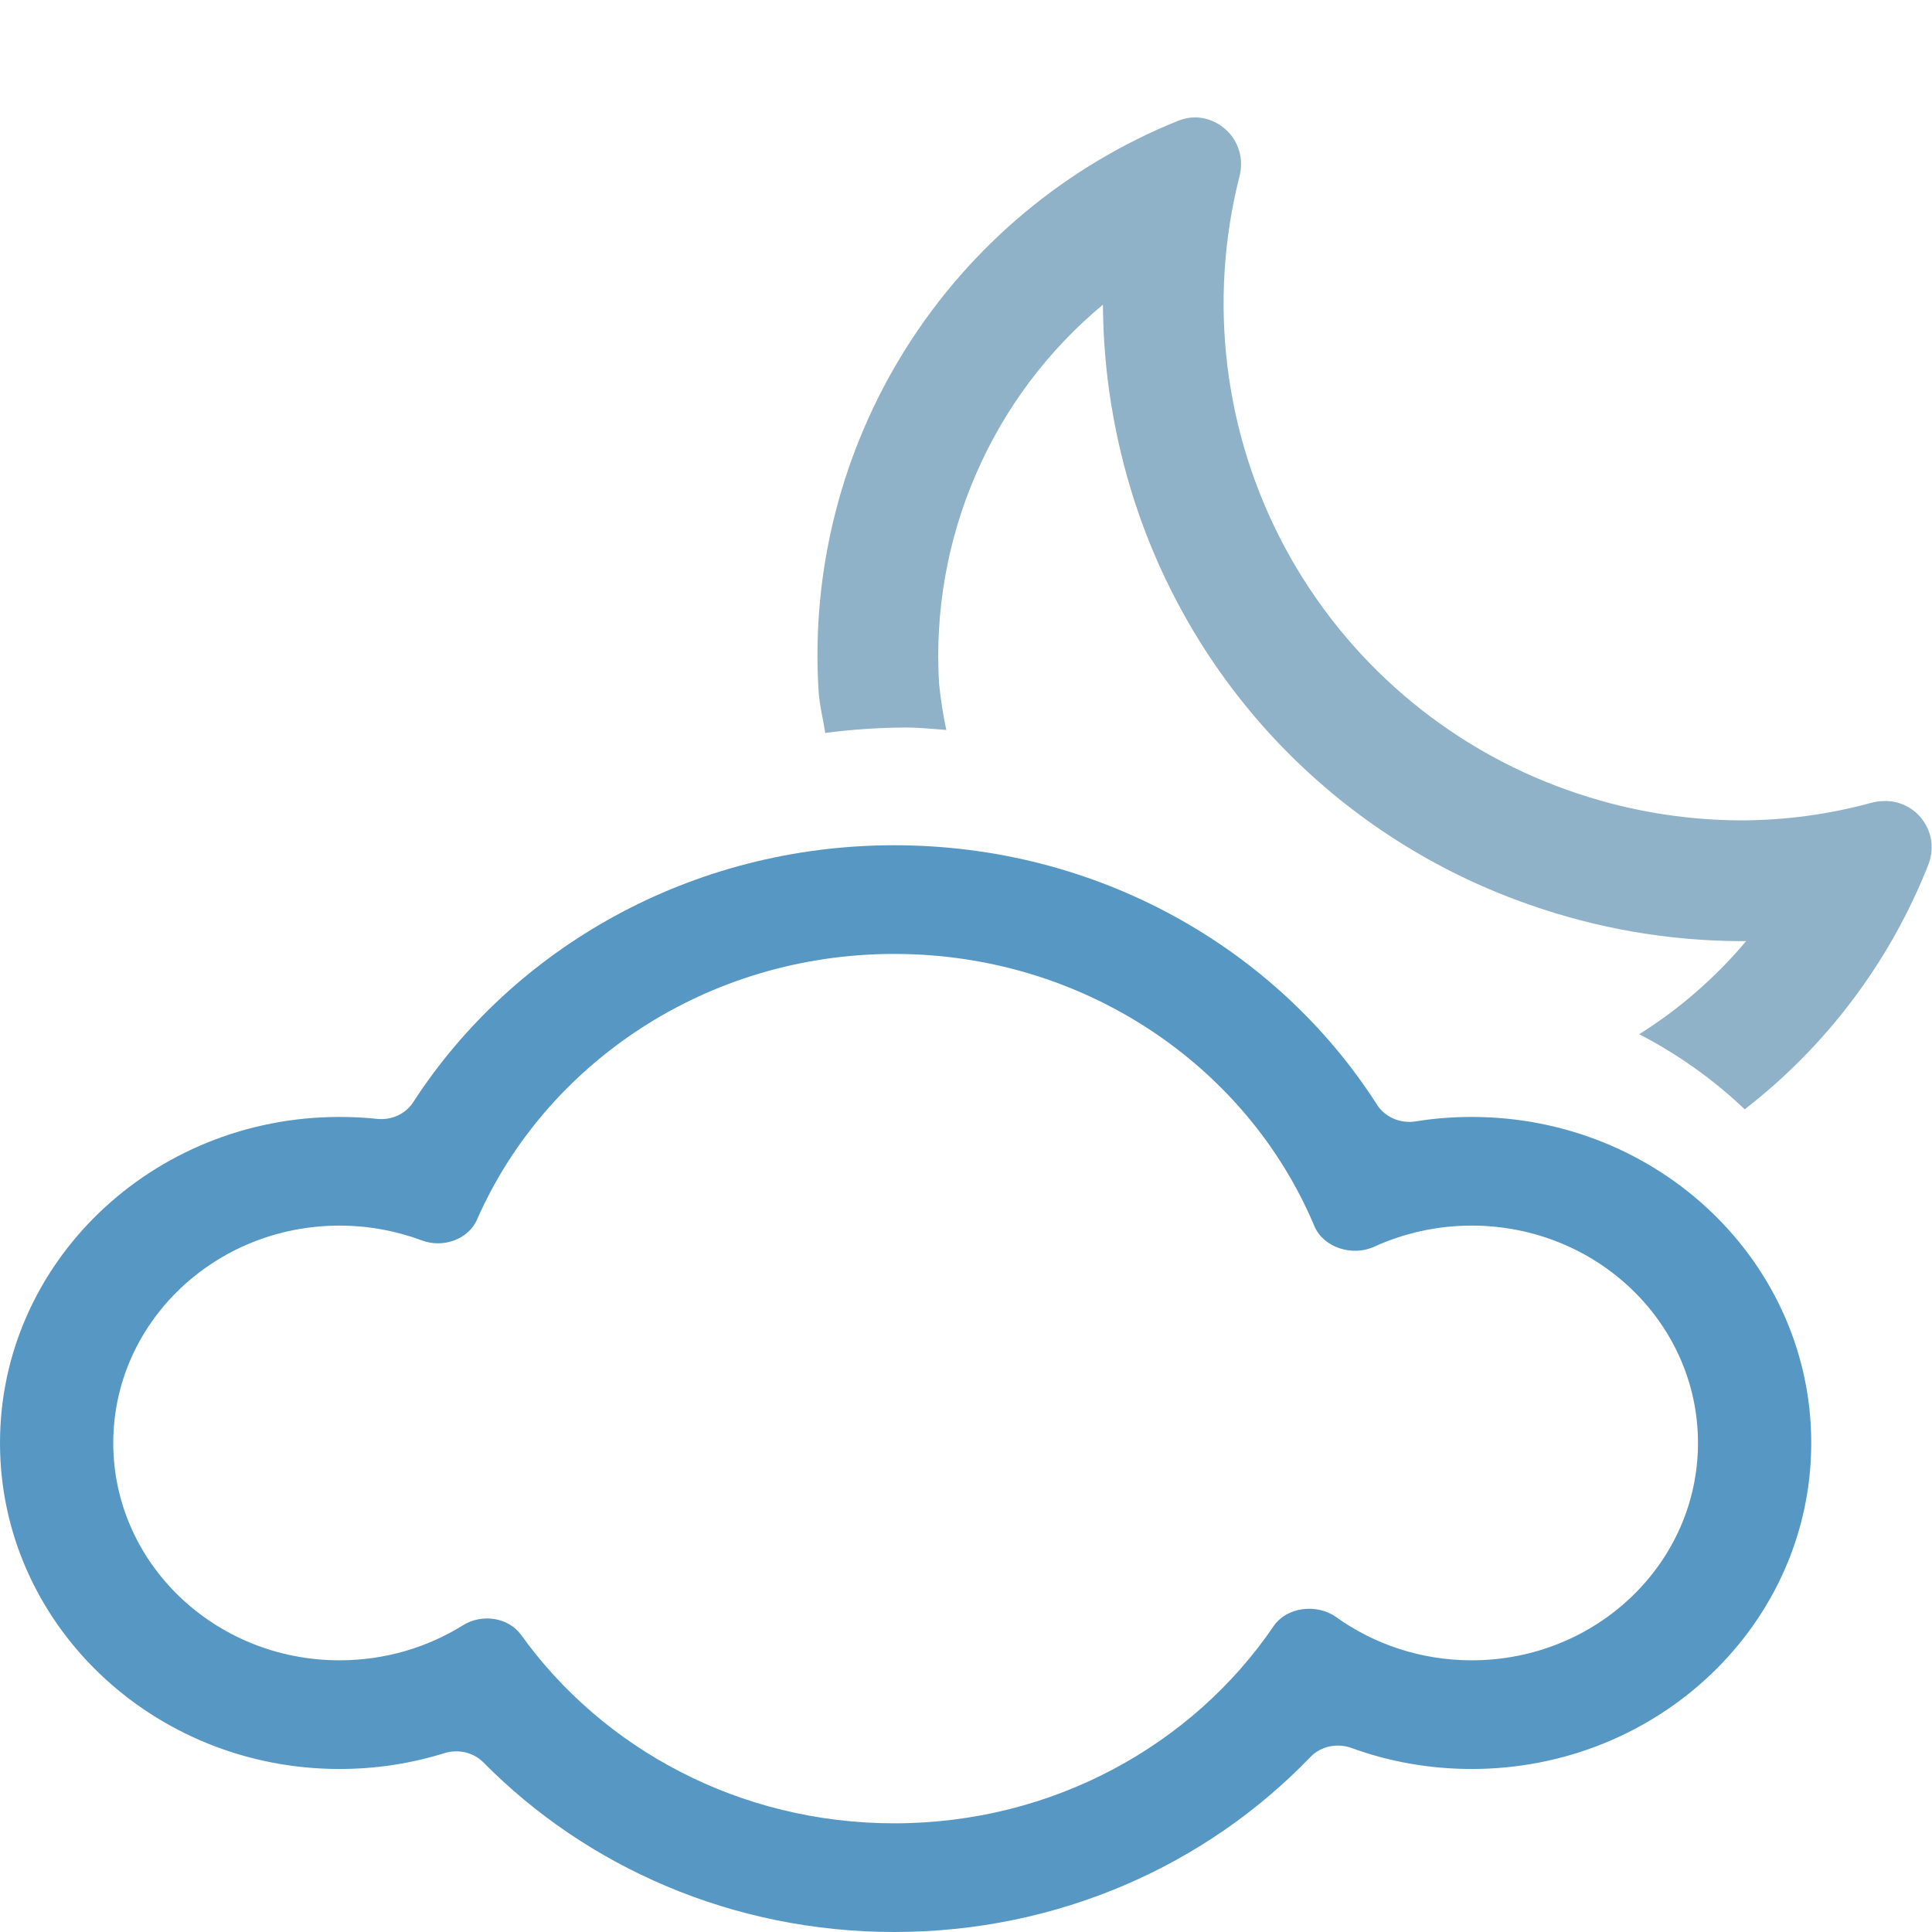 <svg width="16" height="16" viewBox="0 0 16 16" fill="none" xmlns="http://www.w3.org/2000/svg">
<path d="M7.406 16C8.769 16 9.995 15.442 10.852 14.551C10.938 14.461 11.074 14.433 11.193 14.476C11.502 14.589 11.838 14.65 12.188 14.65C13.741 14.65 15 13.441 15 11.95C15 10.459 13.741 9.25 12.188 9.25C12.03 9.25 11.875 9.262 11.724 9.287C11.598 9.307 11.471 9.253 11.404 9.149C10.58 7.86 9.098 7 7.406 7C5.724 7 4.249 7.851 3.422 9.128C3.359 9.226 3.241 9.279 3.122 9.266C3.02 9.255 2.917 9.25 2.812 9.25C1.259 9.25 0 10.459 0 11.95C0 13.441 1.259 14.65 2.812 14.65C3.115 14.65 3.407 14.604 3.68 14.519C3.795 14.483 3.921 14.512 4.004 14.596C4.858 15.461 6.067 16 7.406 16ZM11.067 13.393C10.906 13.278 10.657 13.306 10.547 13.468C9.877 14.451 8.721 15.1 7.406 15.1C6.124 15.1 4.992 14.482 4.316 13.54C4.21 13.393 3.99 13.362 3.834 13.46C3.54 13.643 3.189 13.75 2.812 13.75C1.777 13.75 0.938 12.944 0.938 11.95C0.938 10.956 1.777 10.15 2.812 10.15C3.053 10.15 3.283 10.194 3.495 10.273C3.668 10.338 3.878 10.265 3.95 10.101C4.519 8.807 5.852 7.9 7.406 7.9C8.981 7.9 10.33 8.832 10.885 10.154C10.961 10.333 11.2 10.408 11.382 10.324C11.626 10.213 11.899 10.15 12.188 10.15C13.223 10.15 14.062 10.956 14.062 11.95C14.062 12.944 13.223 13.75 12.188 13.75C11.768 13.75 11.38 13.617 11.067 13.393Z" fill="#5698C3"/>
<path d="M15.605 6.634C15.568 6.634 15.531 6.639 15.496 6.649C15.143 6.745 14.78 6.794 14.414 6.794C13.929 6.792 13.447 6.708 12.99 6.546C11.983 6.192 11.145 5.473 10.64 4.532C10.136 3.591 10.002 2.495 10.265 1.46C10.28 1.403 10.282 1.344 10.271 1.286C10.26 1.229 10.236 1.174 10.201 1.127C10.166 1.081 10.12 1.042 10.068 1.015C10.016 0.988 9.959 0.973 9.9 0.972C9.852 0.972 9.805 0.981 9.76 0.999C8.83 1.373 8.042 2.031 7.507 2.878C6.972 3.725 6.717 4.72 6.779 5.72C6.786 5.84 6.817 5.953 6.834 6.07C7.055 6.041 7.278 6.026 7.501 6.025C7.614 6.025 7.725 6.037 7.837 6.045C7.81 5.918 7.79 5.79 7.777 5.661C7.741 5.068 7.845 4.475 8.081 3.93C8.316 3.385 8.677 2.903 9.134 2.523C9.137 3.076 9.226 3.626 9.396 4.152C9.646 4.922 10.07 5.625 10.636 6.204C11.203 6.783 11.895 7.223 12.66 7.49C13.223 7.689 13.816 7.792 14.414 7.794H14.461C14.207 8.095 13.909 8.356 13.575 8.565C13.894 8.73 14.189 8.939 14.449 9.187C15.132 8.658 15.659 7.954 15.974 7.15C15.995 7.091 16.002 7.028 15.994 6.966C15.986 6.904 15.962 6.845 15.925 6.794C15.889 6.743 15.841 6.702 15.785 6.674C15.729 6.646 15.667 6.632 15.604 6.634H15.605Z" fill="#8FB2C9"/>
</svg>
